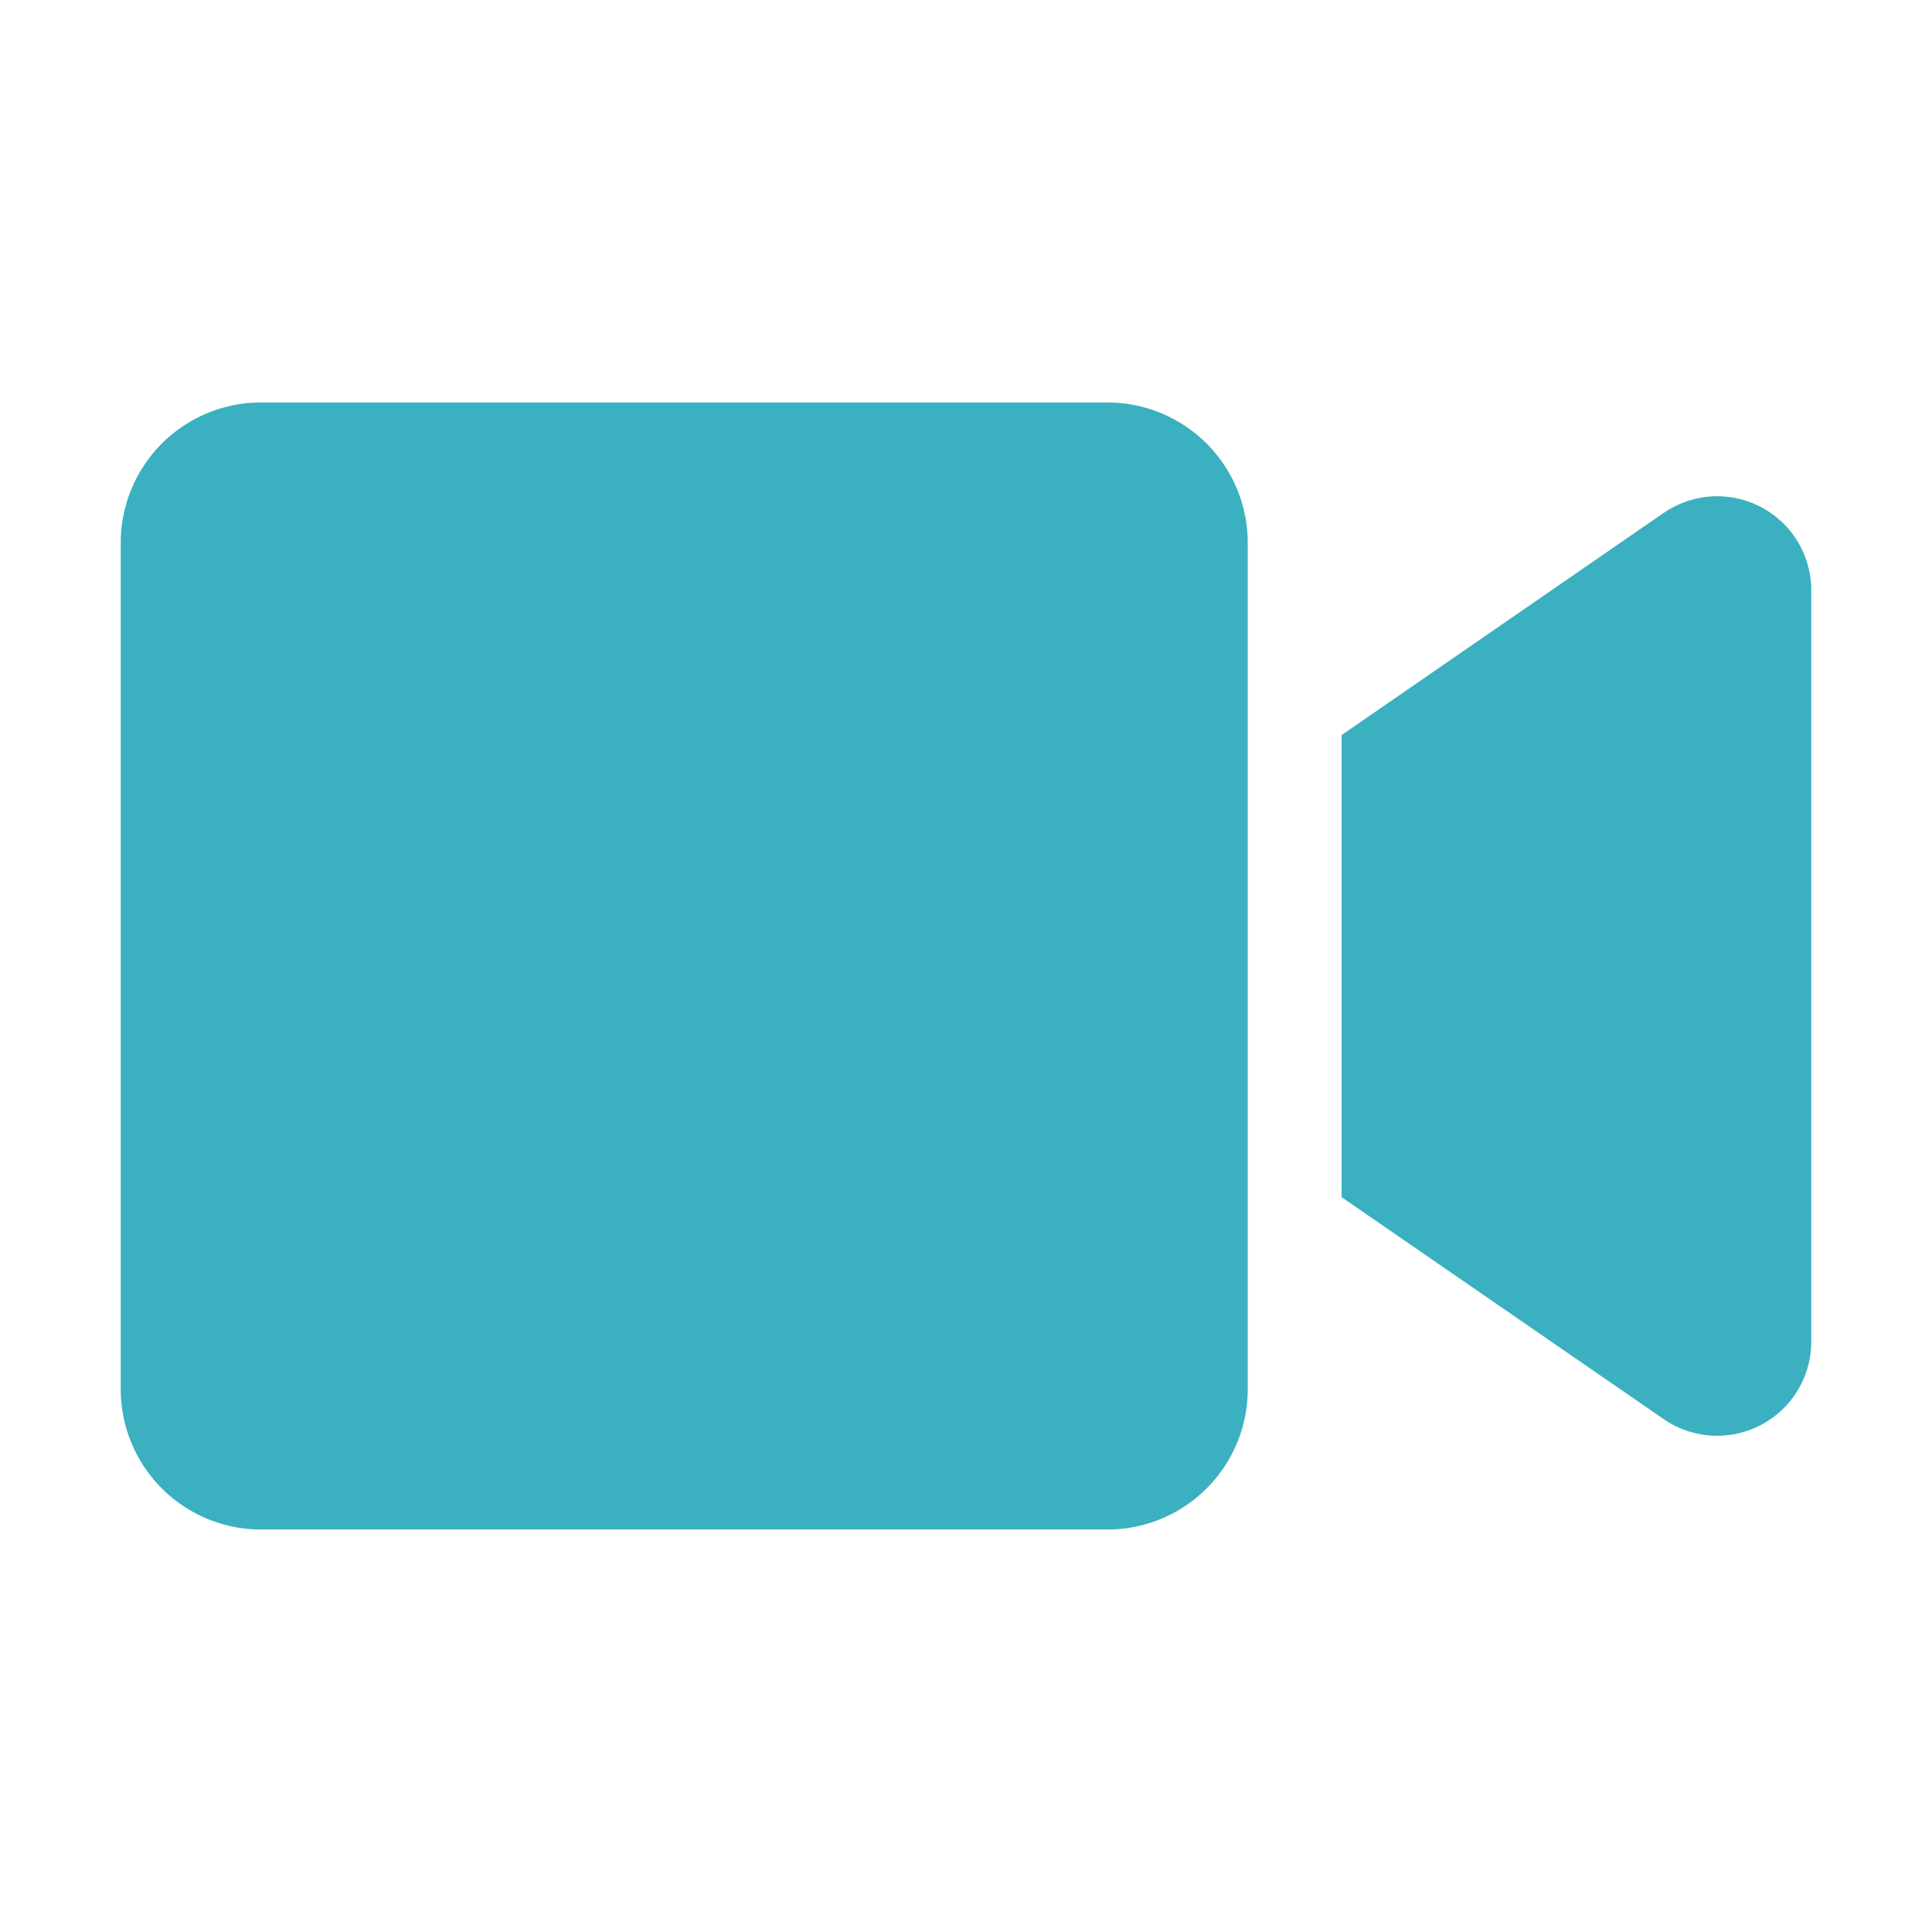 <svg viewBox="0 0 256 256" xmlns="http://www.w3.org/2000/svg"><path d="m146.74 53.33h-112.15a18.59 18.59 0 0 0 -18.59 18.6v112.14a18.59 18.59 0 0 0 18.59 18.6h112.15a18.59 18.59 0 0 0 18.59-18.6v-112.14a18.59 18.59 0 0 0 -18.59-18.6zm73.65 14.67-42.62 29.4v61.23l42.62 29.37a12.47 12.47 0 0 0 19.61-10.06v-99.94a12.46 12.46 0 0 0 -19.59-10z" fill="#3ab0c0"/></svg>